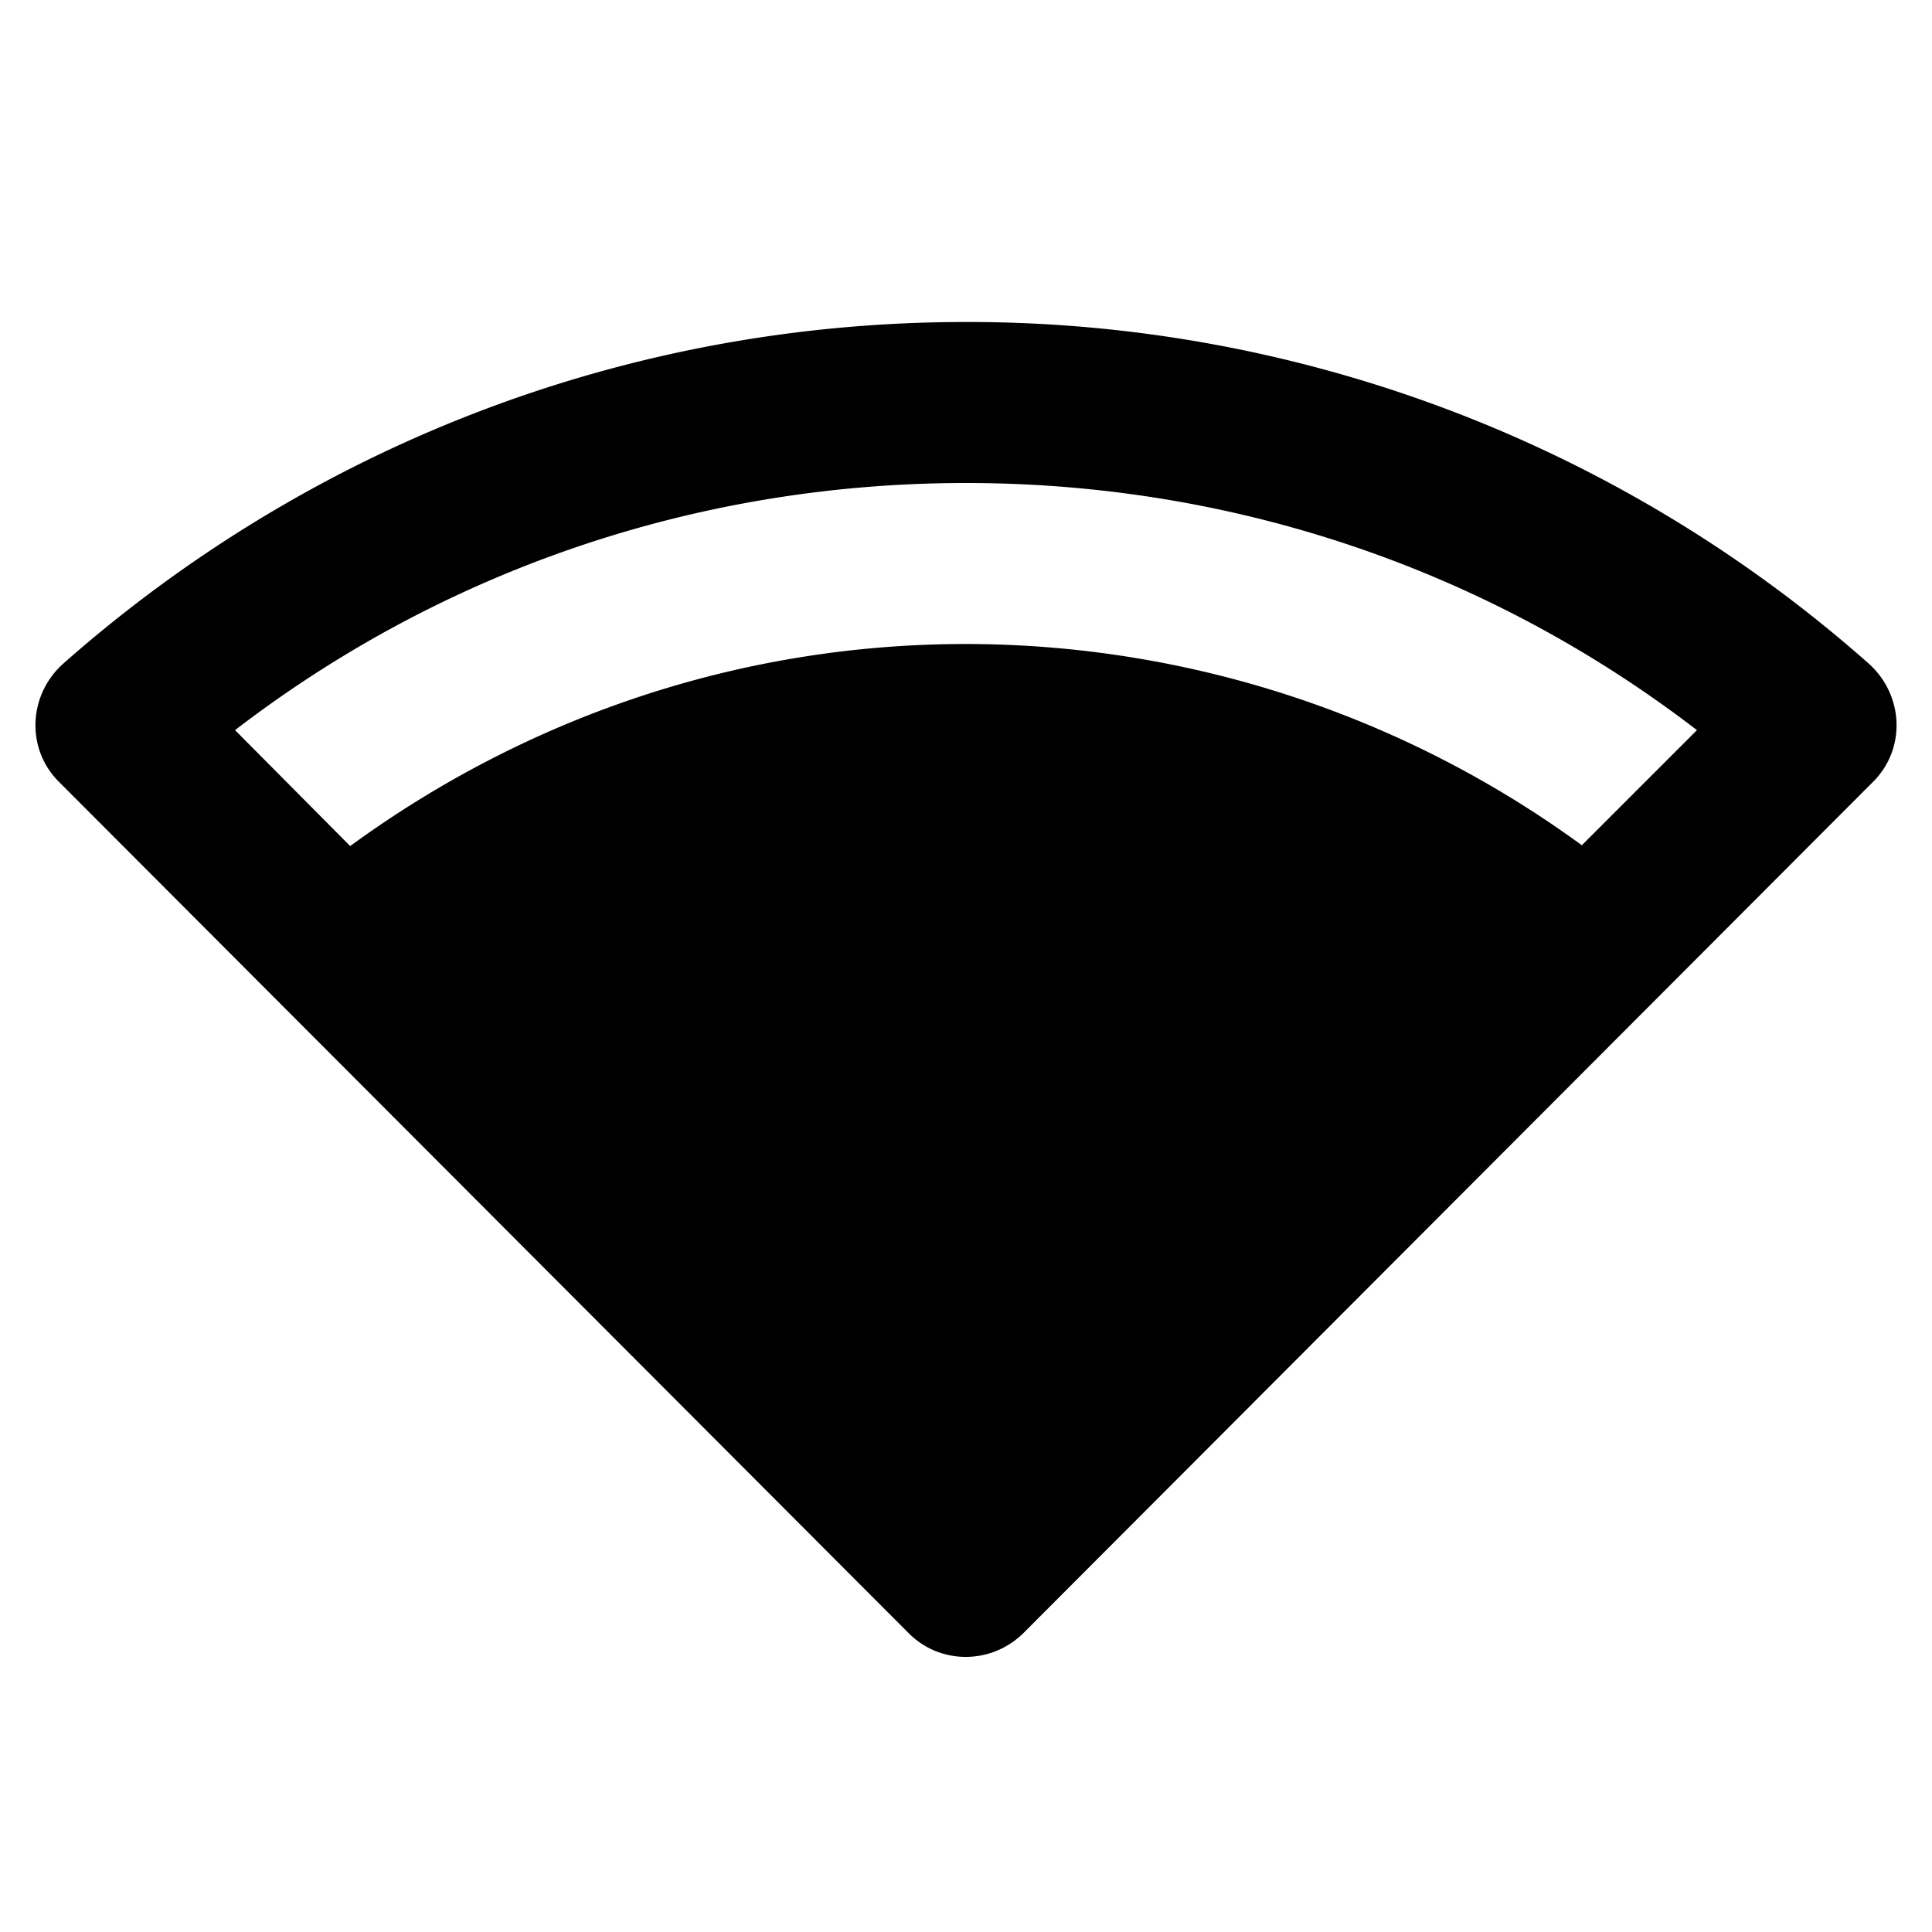 <svg xmlns="http://www.w3.org/2000/svg" xmlns:xlink="http://www.w3.org/1999/xlink" aria-hidden="true" role="img" class="iconify iconify--ic" width="1em" height="1em" preserveAspectRatio="xMidYMid meet" viewBox="0 0 24 24"><path fill="currentColor" d="M12 4C7.7 4 3.78 5.6.79 8.24C.35 8.63.32 9.3.73 9.71l10.56 10.58c.39.39 1.02.39 1.42 0L23.27 9.71c.41-.41.38-1.08-.06-1.47A16.871 16.871 0 0 0 12 4zm0 4c-2.86 0-5.5.94-7.65 2.51L2.92 9.07C5.51 7.08 8.67 6 12 6s6.49 1.08 9.08 3.07l-1.43 1.43A12.99 12.99 0 0 0 12 8z"></path></svg>